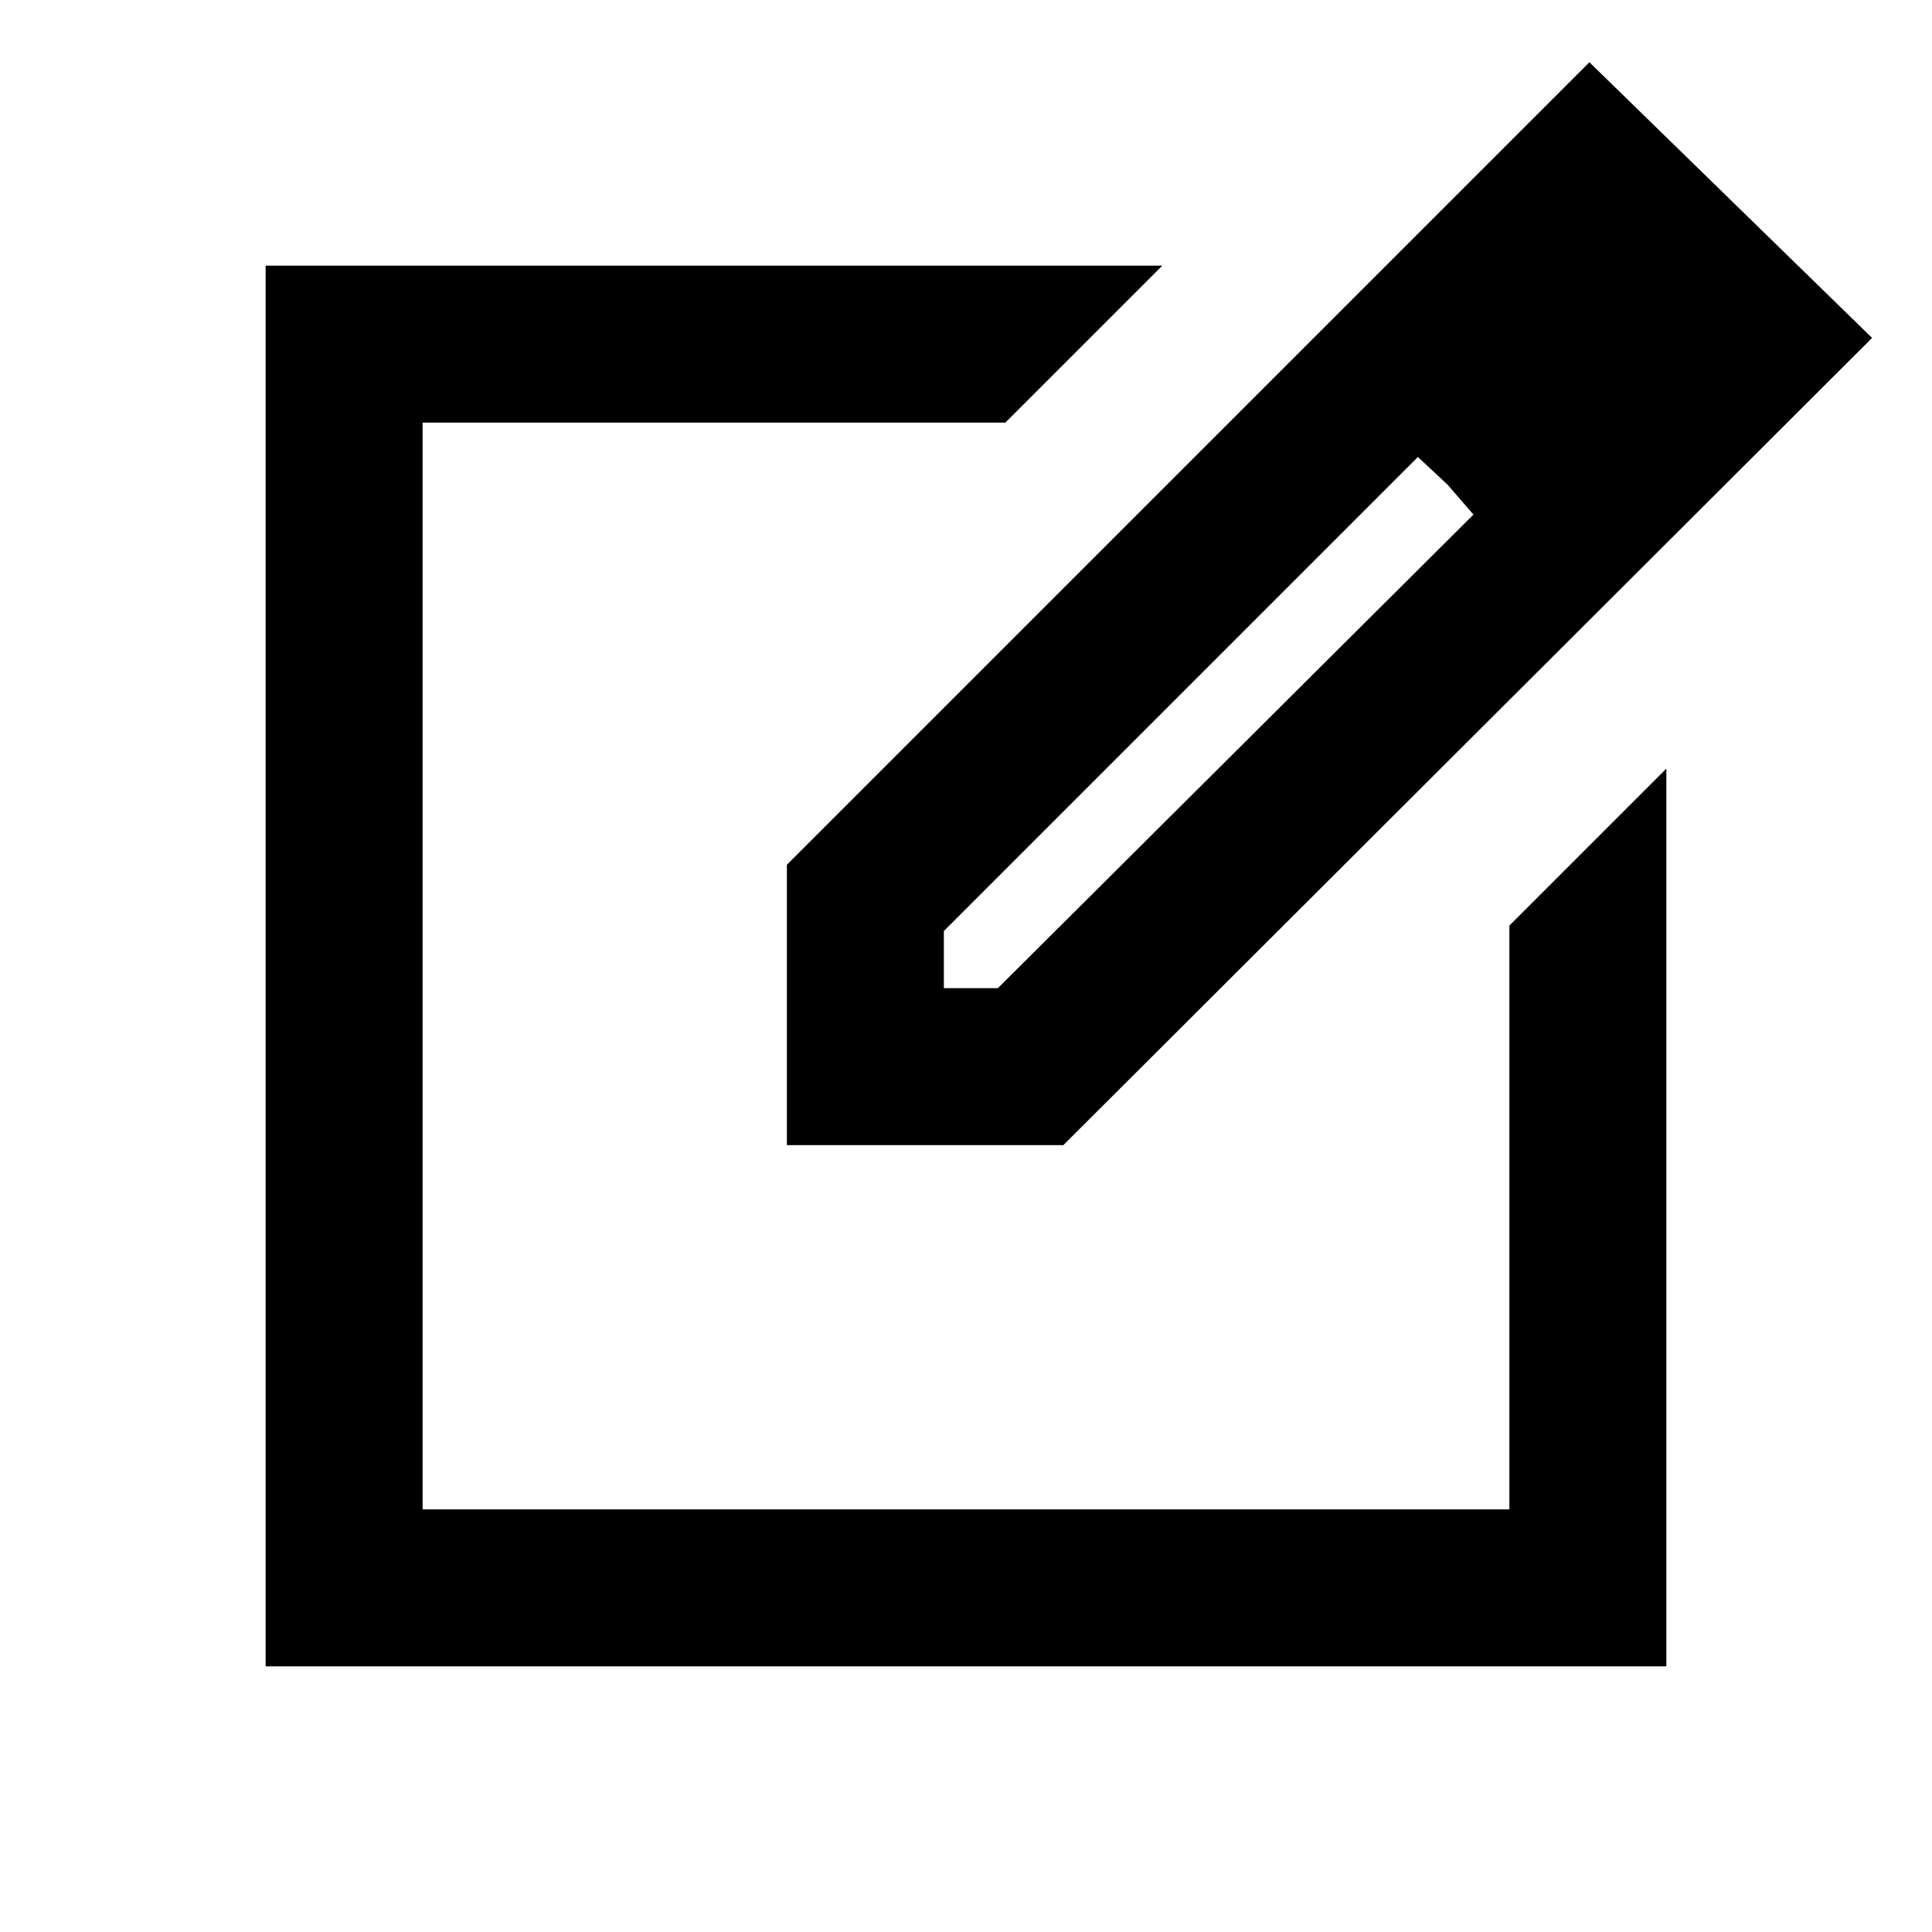 <svg xmlns="http://www.w3.org/2000/svg" height="20" viewBox="0 -960 960 960" width="20"><path d="M132-132v-696h445.54l-78 78H210v540h540v-290.08l78-78V-132H132Zm348-348Zm-89 89v-139.31l398.77-398.76 140.46 136.99L528.38-391H391Zm426.77-400.31-27.23-30.38 27.23 30.38ZM469-469h26.85l236.3-235.31-12.92-14.92-14.69-13.69L469-497.38V-469Zm250.23-250.23-14.69-13.69 14.69 13.69 12.92 14.92-12.92-14.92Z"/></svg>